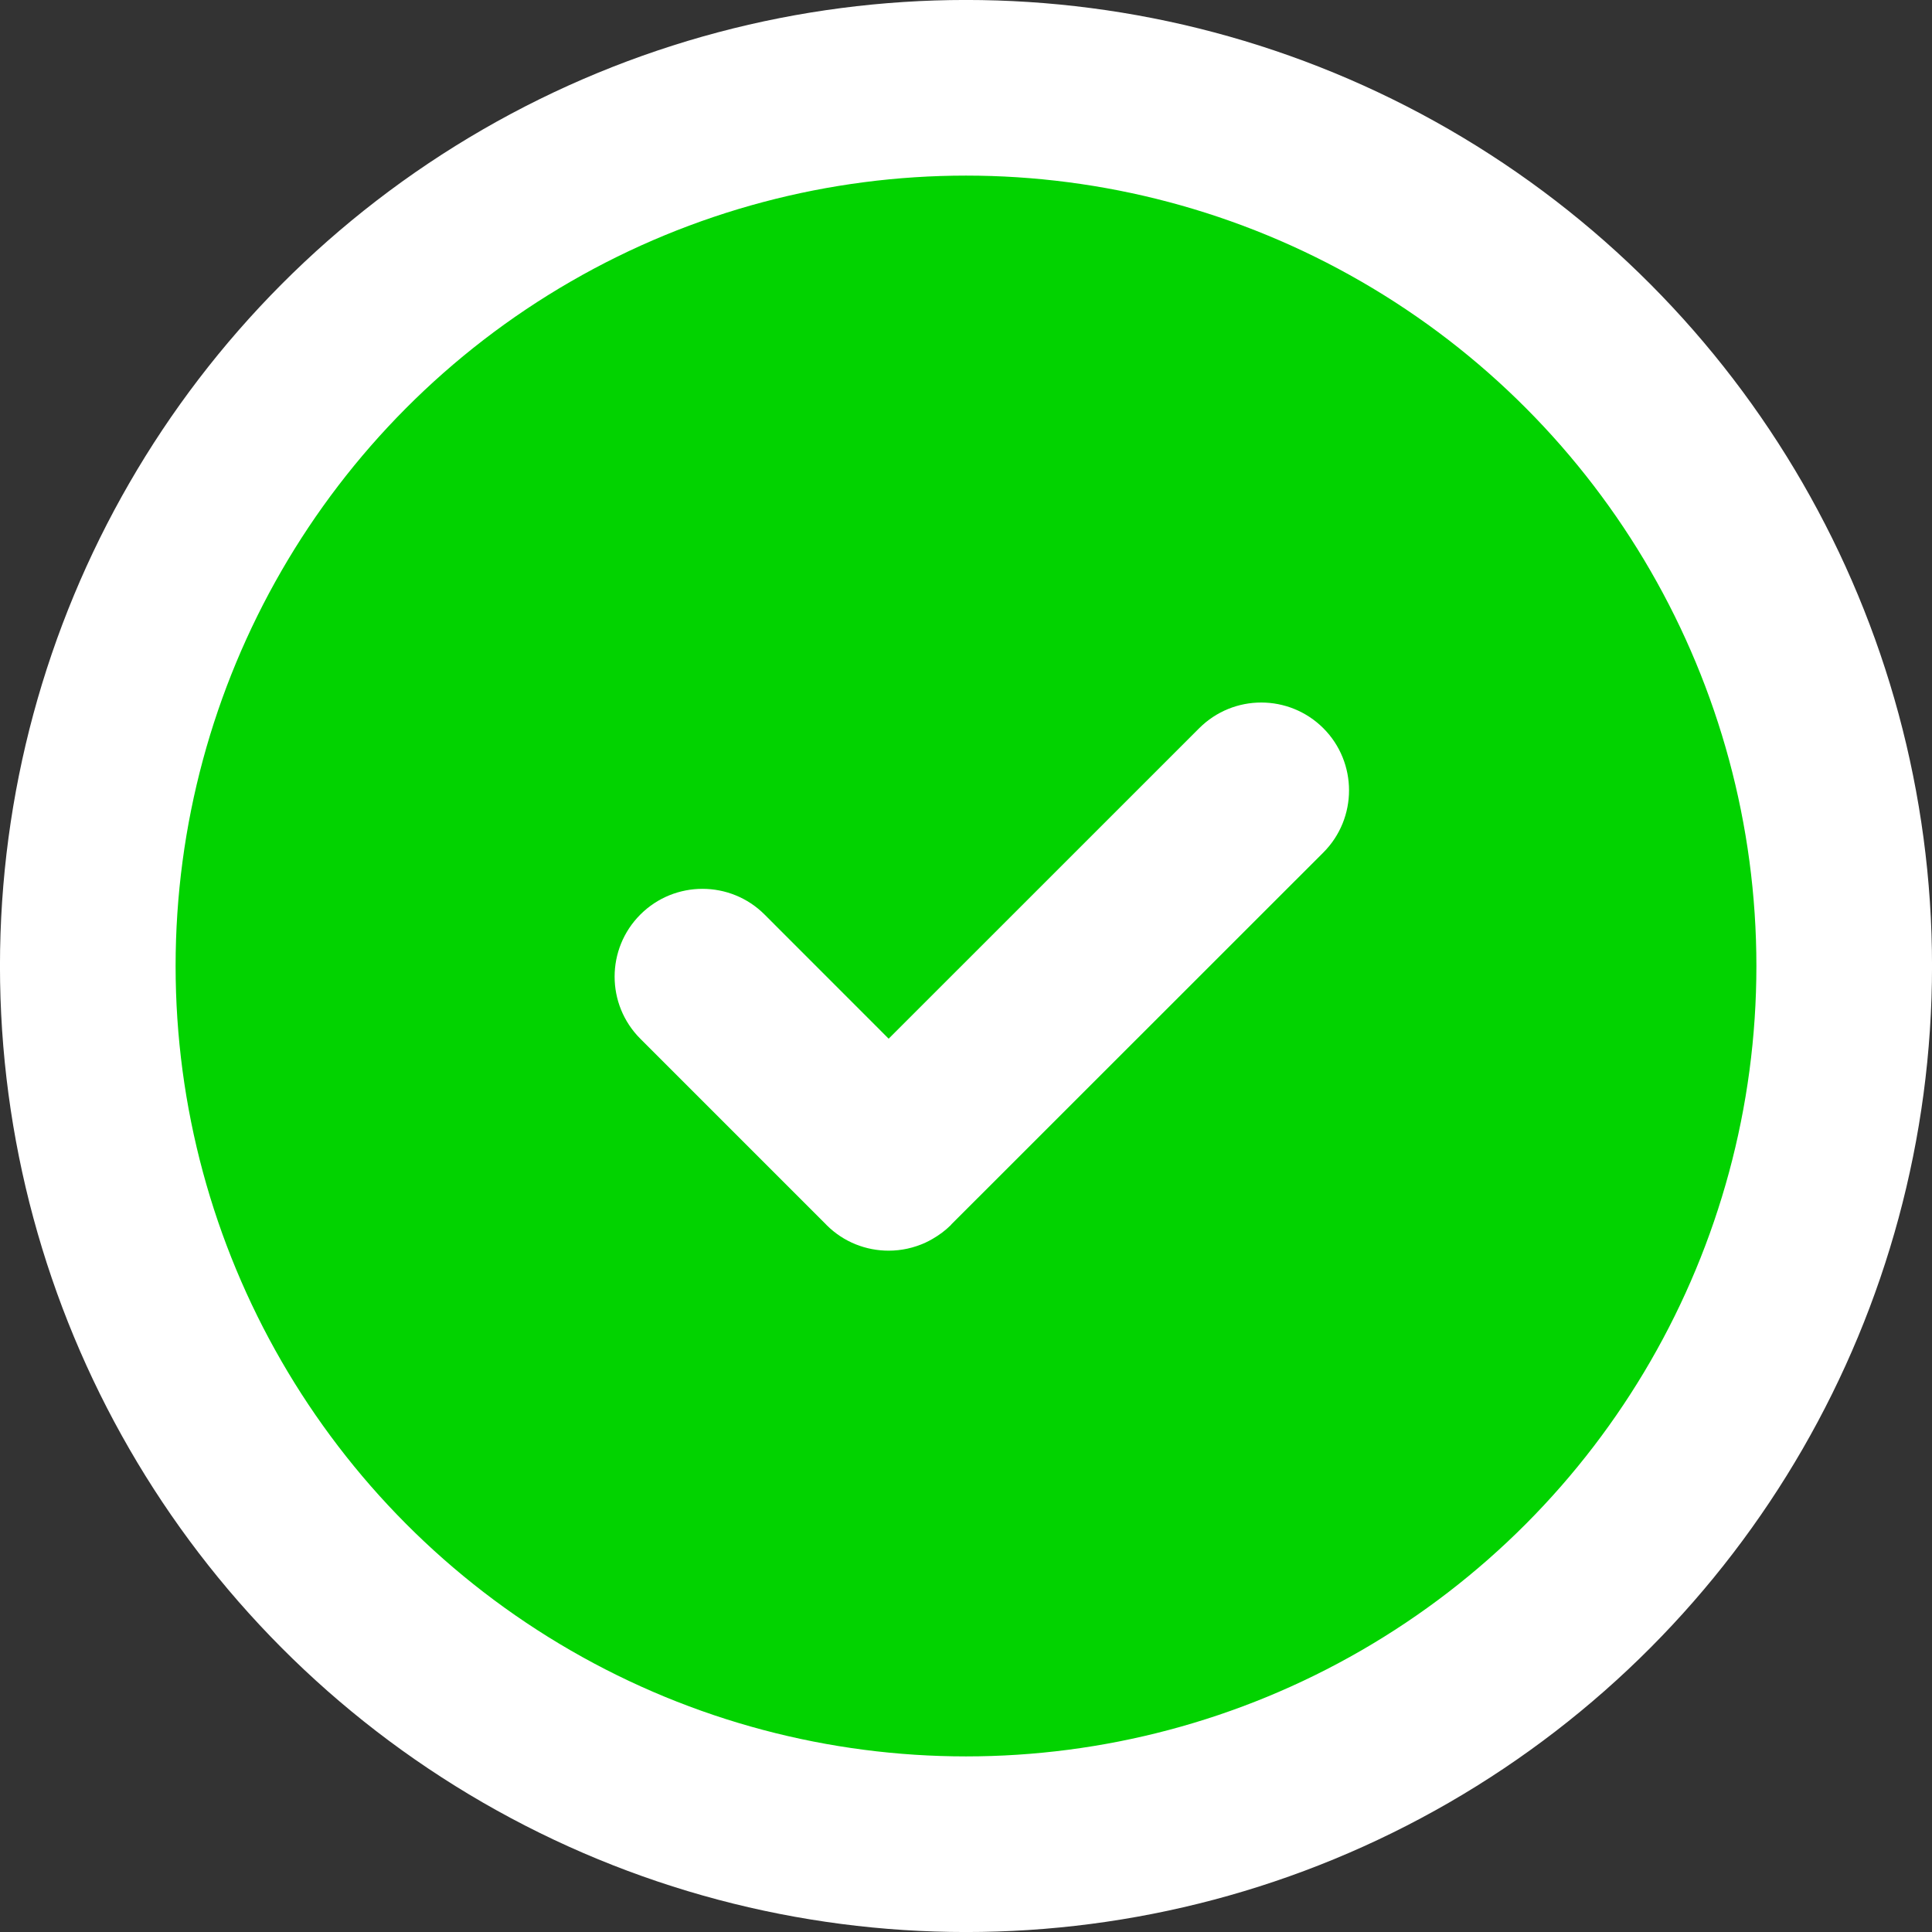 <svg width="32" height="32" viewBox="0 0 32 32" fill="none" xmlns="http://www.w3.org/2000/svg">
<rect x="0" y="0" width="32" height="32" fill="#333333" stroke="none"/>
<circle cx="16" cy="16" r="14.546" fill="#02D300" stroke="white" stroke-width="2.909"/>
<path d="M19.862 12.062C20.43 11.494 21.35 11.494 21.919 12.062C22.486 12.63 22.486 13.552 21.919 14.12L15.758 20.279C15.755 20.282 15.752 20.287 15.749 20.291C15.657 20.382 15.555 20.457 15.448 20.519C15.409 20.542 15.368 20.563 15.328 20.582C15.135 20.67 14.928 20.715 14.719 20.715C14.347 20.715 13.975 20.575 13.691 20.291C13.688 20.287 13.684 20.283 13.681 20.28L10.606 17.205C10.038 16.637 10.038 15.716 10.606 15.148C11.174 14.58 12.096 14.58 12.664 15.148L14.719 17.204L19.862 12.062Z" fill="white"/>
</svg>
